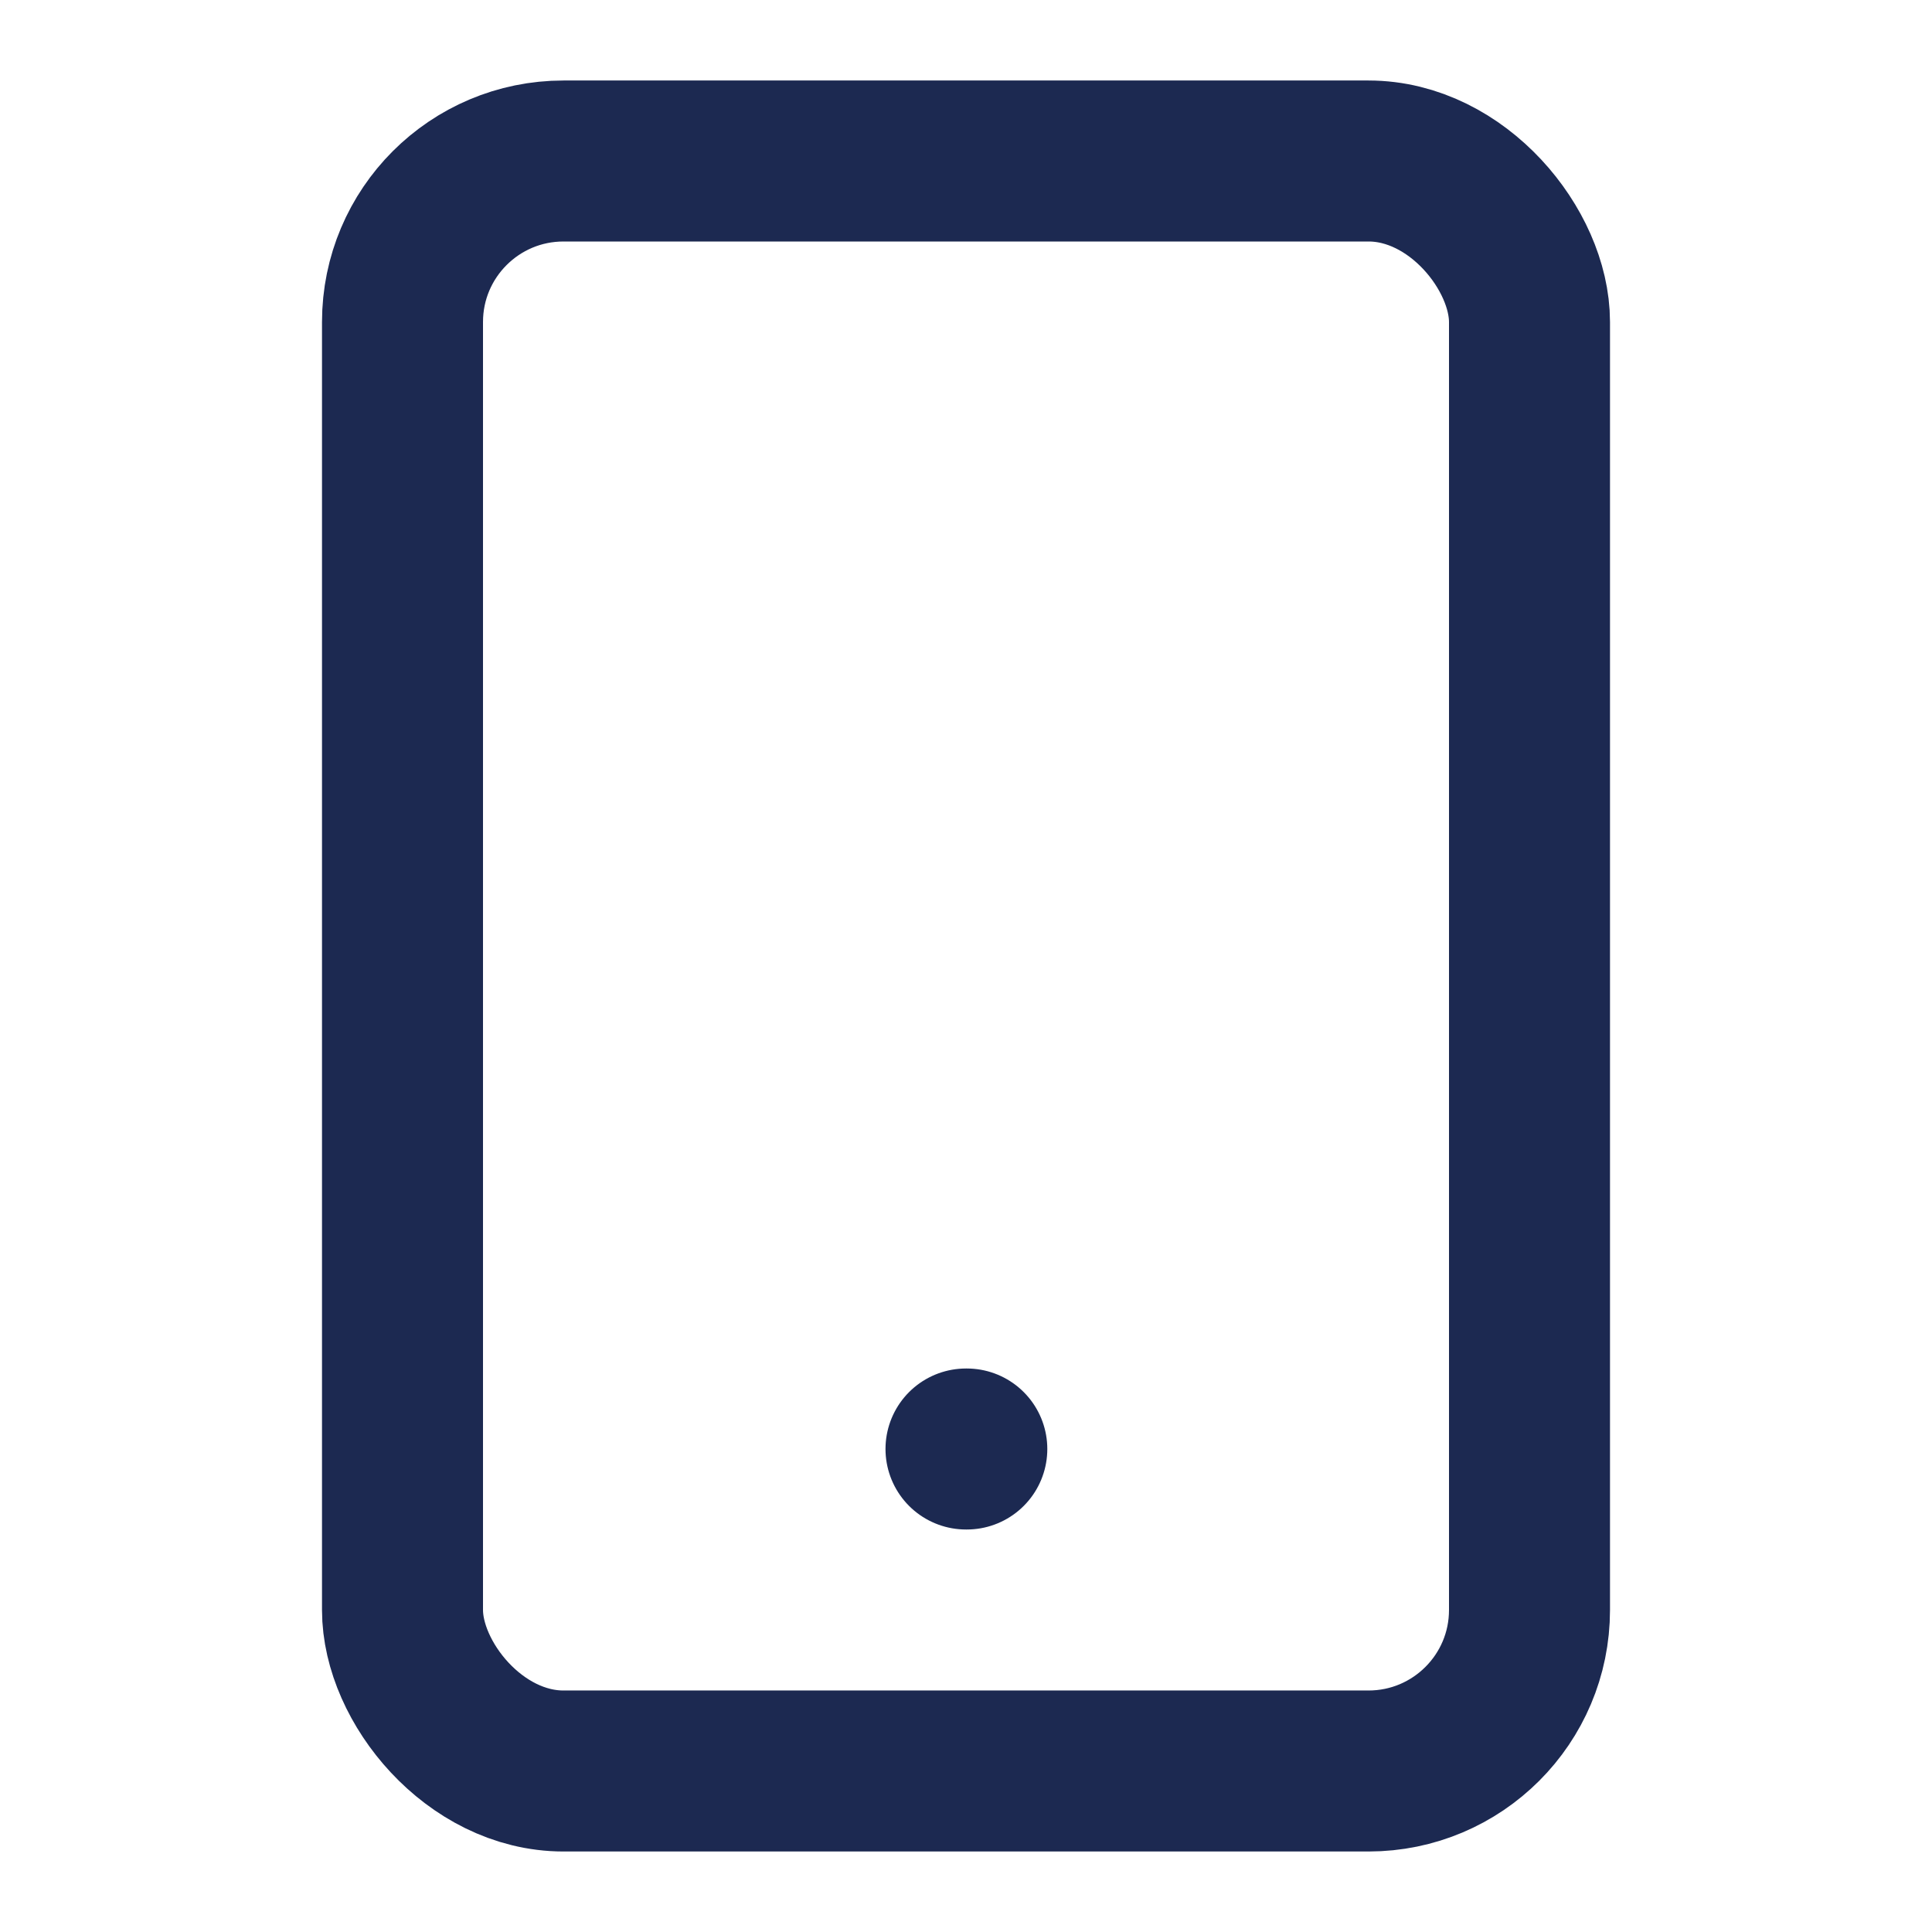 <svg xmlns="http://www.w3.org/2000/svg" width="25" height="25" viewBox="0 0 24 24" fill="none" stroke="#1c2951" stroke-width="2" stroke-linecap="round" stroke-linejoin="round"><rect x="5" y="2" width="14" height="20" rx="2" ry="2"></rect><line x1="12" y1="18" x2="12.01" y2="18"></line></svg>